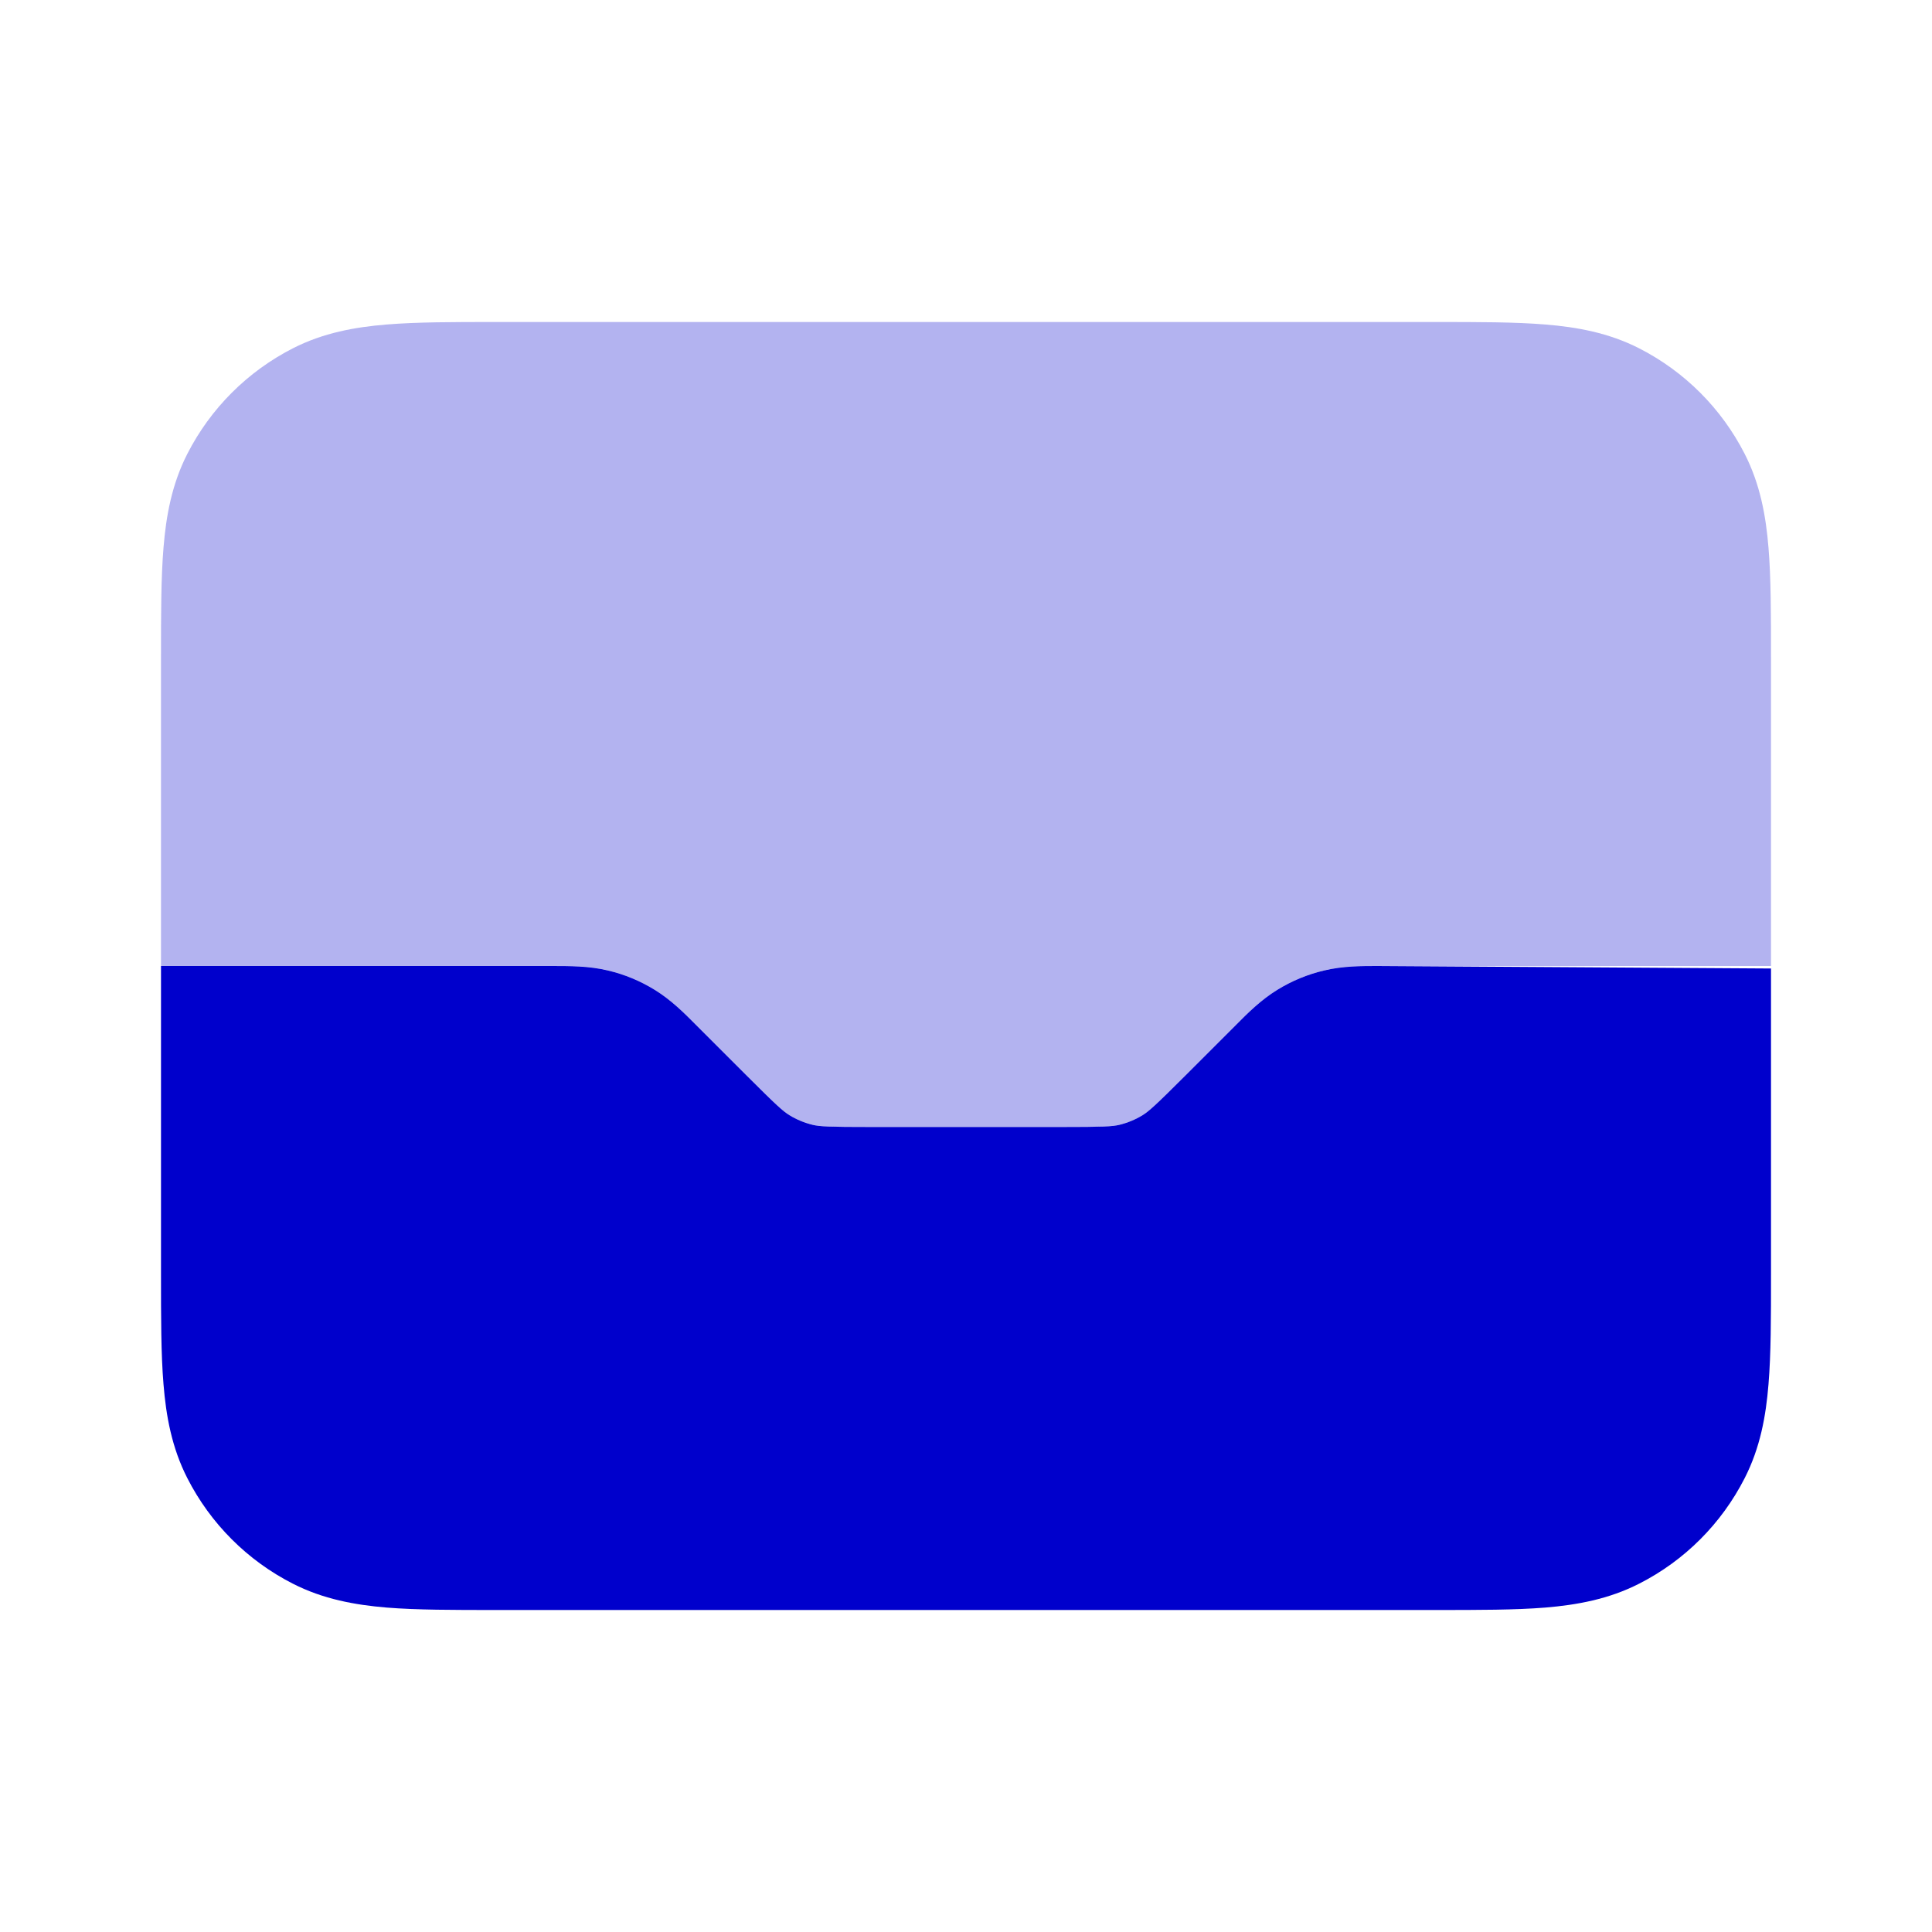 <svg width="24" height="24" viewBox="0 0 24 24" fill="none" xmlns="http://www.w3.org/2000/svg">
<path opacity="0.3" d="M22 12V8.161C22 7.634 22 7.18 21.969 6.805C21.937 6.41 21.866 6.016 21.673 5.638C21.385 5.074 20.927 4.615 20.362 4.327C19.984 4.134 19.59 4.063 19.195 4.031C18.82 4 18.366 4 17.838 4H6.161C5.634 4 5.18 4 4.805 4.031C4.41 4.063 4.016 4.134 3.638 4.327C3.074 4.615 2.615 5.074 2.327 5.638C2.134 6.016 2.063 6.41 2.031 6.805C2 7.18 2 7.634 2 8.161V12C10.15 12 6.947 12 6.888 12C7.078 11.999 7.317 11.999 7.553 12.055C7.757 12.104 7.952 12.185 8.131 12.295C8.337 12.421 8.506 12.591 8.64 12.725L8.676 12.761L9.27 13.356C9.649 13.735 9.728 13.805 9.806 13.853C9.895 13.908 9.993 13.948 10.095 13.972C10.183 13.994 10.289 14 10.825 14H13.175C13.711 14 13.817 13.994 13.905 13.972C14.007 13.948 14.105 13.908 14.194 13.853C14.271 13.805 14.351 13.735 14.73 13.356L15.324 12.761L15.36 12.725C15.494 12.591 15.663 12.421 15.869 12.295C16.048 12.185 16.243 12.104 16.447 12.055C16.683 11.999 16.922 11.999 17.112 12C17.053 12 13.85 12 22 12Z" fill="#0000CC"/>
<path d="M2 12V15.839C2 16.366 2 16.821 2.031 17.195C2.063 17.591 2.134 17.984 2.327 18.362C2.615 18.927 3.074 19.386 3.638 19.673C4.016 19.866 4.41 19.937 4.805 19.97C5.18 20 5.634 20 6.161 20H17.838C18.366 20 18.82 20 19.195 19.97C19.59 19.937 19.984 19.866 20.362 19.673C20.927 19.386 21.385 18.927 21.673 18.362C21.866 17.984 21.937 17.591 21.969 17.195C22 16.821 22 16.366 22 15.839V12.031C19.681 12.016 17.2 12.001 17.114 12L17.112 12C16.922 12 16.683 11.999 16.447 12.056C16.243 12.104 16.048 12.185 15.869 12.295C15.663 12.421 15.494 12.591 15.36 12.726L15.324 12.762L14.73 13.356C14.351 13.735 14.271 13.805 14.194 13.853C14.105 13.908 14.007 13.948 13.905 13.973C13.817 13.994 13.711 14 13.175 14H10.825C10.289 14 10.183 13.994 10.095 13.973C9.993 13.948 9.895 13.908 9.806 13.853C9.728 13.805 9.649 13.735 9.27 13.356L8.676 12.762L8.64 12.726C8.506 12.591 8.337 12.421 8.131 12.295C7.952 12.185 7.757 12.104 7.553 12.056C7.318 11.999 7.077 12 6.837 12H4C3.441 12 2.78 12 2 12Z" fill="#0000CC"/>
</svg>
